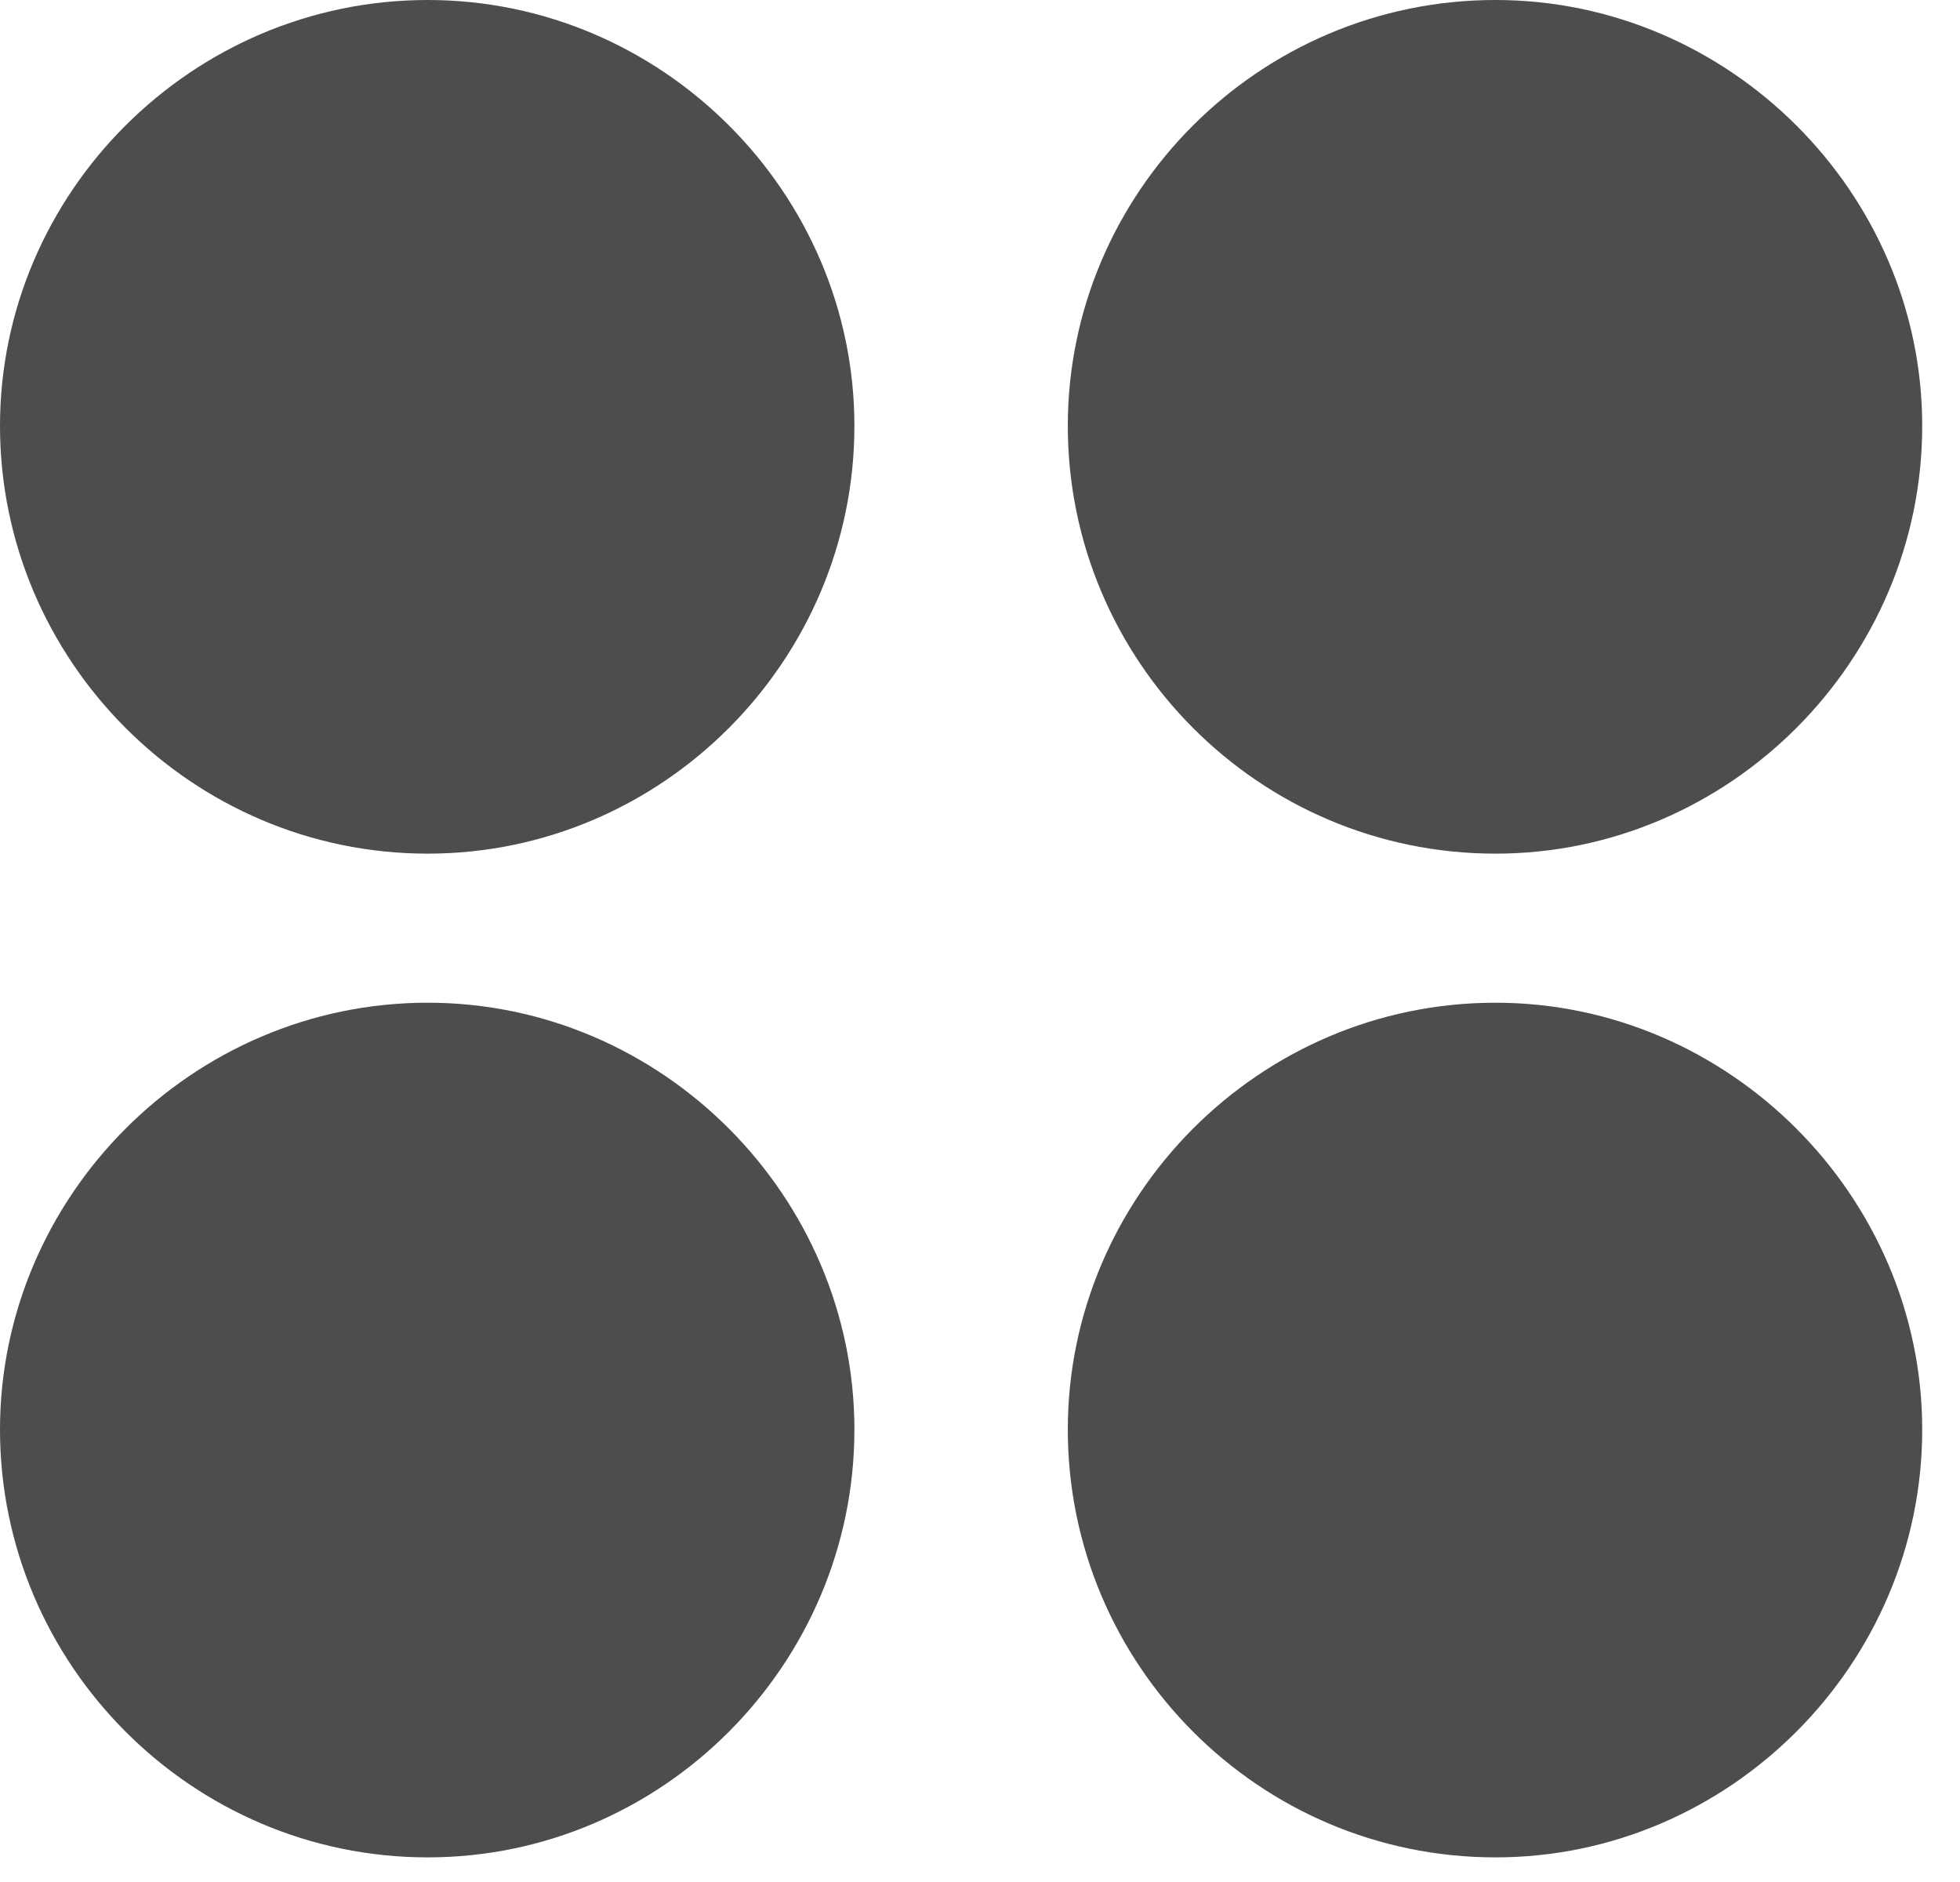 <svg width="25" height="24" viewBox="0 0 25 24" fill="none" xmlns="http://www.w3.org/2000/svg">
<path d="M5.455 10.886C8.45 10.886 10.898 8.425 10.898 5.431C10.898 2.461 8.45 0 5.455 0C2.448 0 0 2.461 0 5.431C0 8.425 2.448 10.886 5.455 10.886ZM19.075 10.886C22.058 10.886 24.518 8.425 24.518 5.431C24.518 2.461 22.058 0 19.075 0C16.055 0 13.62 2.461 13.62 5.431C13.62 8.425 16.055 10.886 19.075 10.886ZM5.455 23.686C8.45 23.686 10.898 21.225 10.898 18.23C10.898 15.26 8.45 12.787 5.455 12.787C2.448 12.787 0 15.26 0 18.23C0 21.225 2.448 23.686 5.455 23.686ZM19.075 23.686C22.058 23.686 24.518 21.225 24.518 18.23C24.518 15.26 22.058 12.787 19.075 12.787C16.055 12.787 13.62 15.26 13.62 18.23C13.62 21.225 16.055 23.686 19.075 23.686Z" fill="#4D4D4D"/>
</svg>
